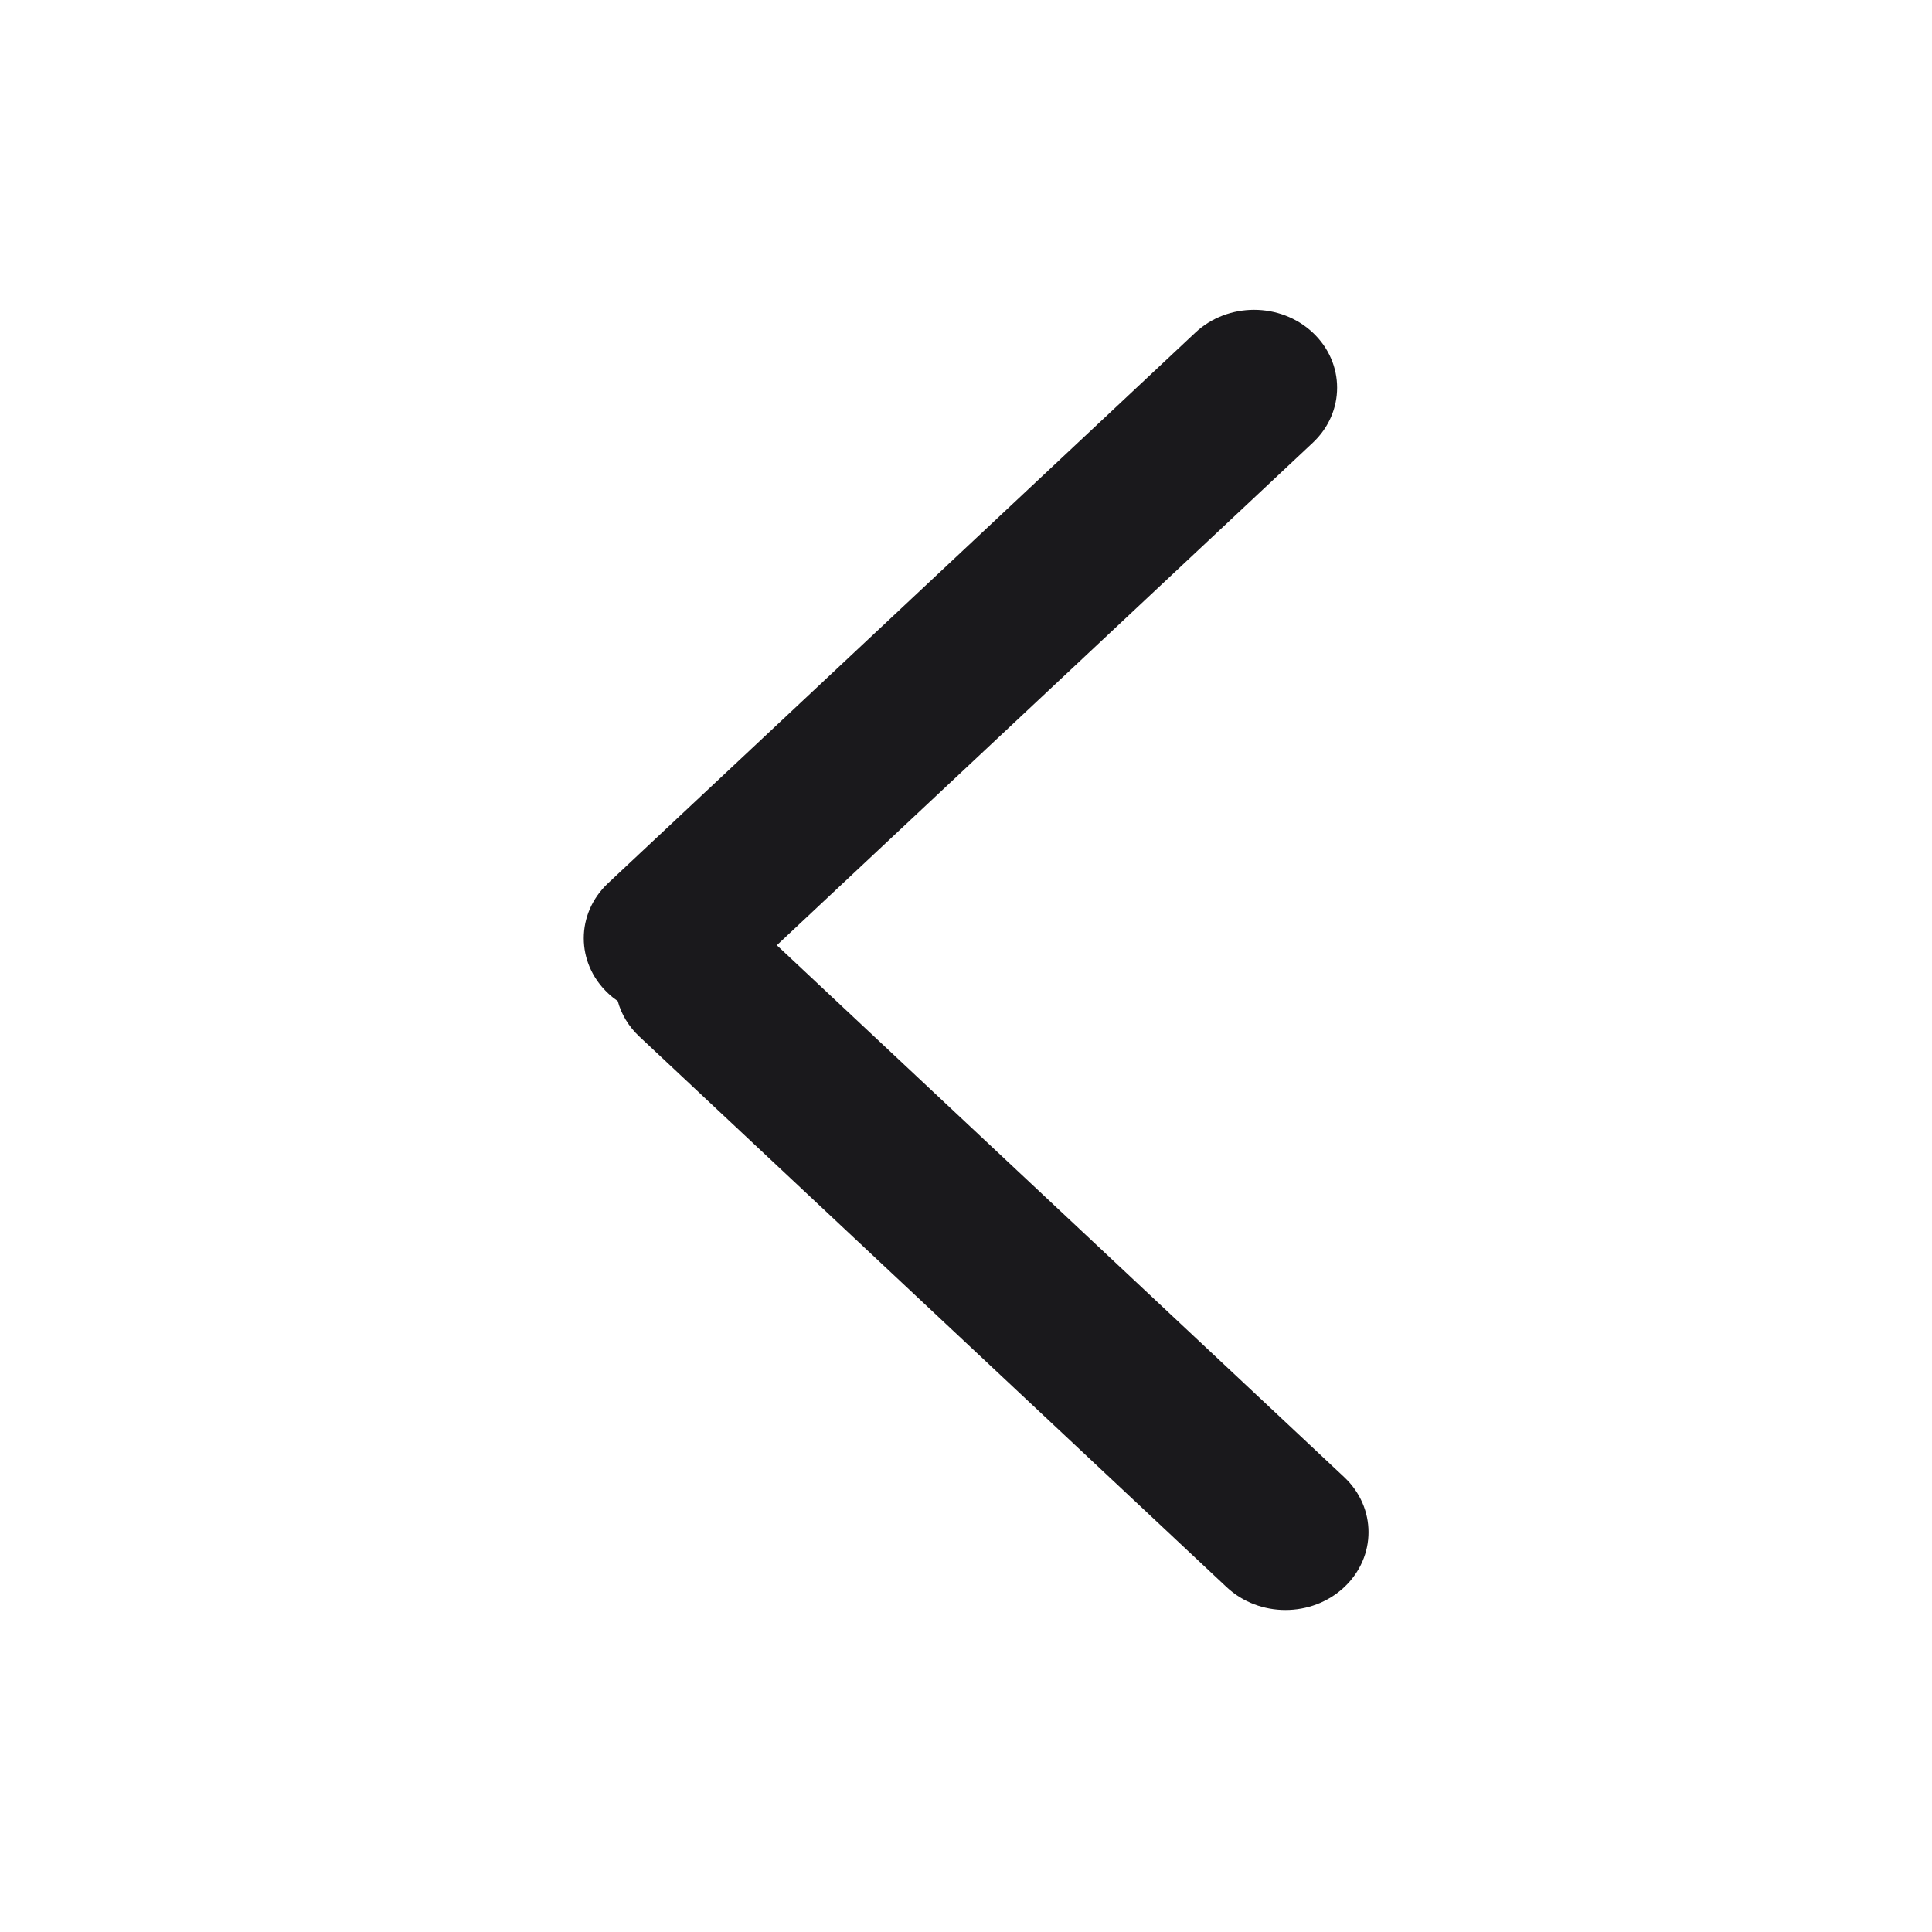 <svg width="24" height="24" viewBox="0 0 24 24" fill="none" xmlns="http://www.w3.org/2000/svg">
<path fill-rule="evenodd" clip-rule="evenodd" d="M15.239 19.717C15.642 20.094 16.295 20.094 16.698 19.717C17.101 19.339 17.101 18.727 16.698 18.349L9.65 11.742L16.308 5.5C16.711 5.122 16.711 4.51 16.308 4.132C15.905 3.754 15.252 3.754 14.849 4.132L7.554 10.971C7.151 11.349 7.151 11.961 7.554 12.339C7.592 12.375 7.632 12.407 7.674 12.436C7.718 12.598 7.808 12.751 7.943 12.877L15.239 19.717Z" fill="#1A191C"/>
</svg>

